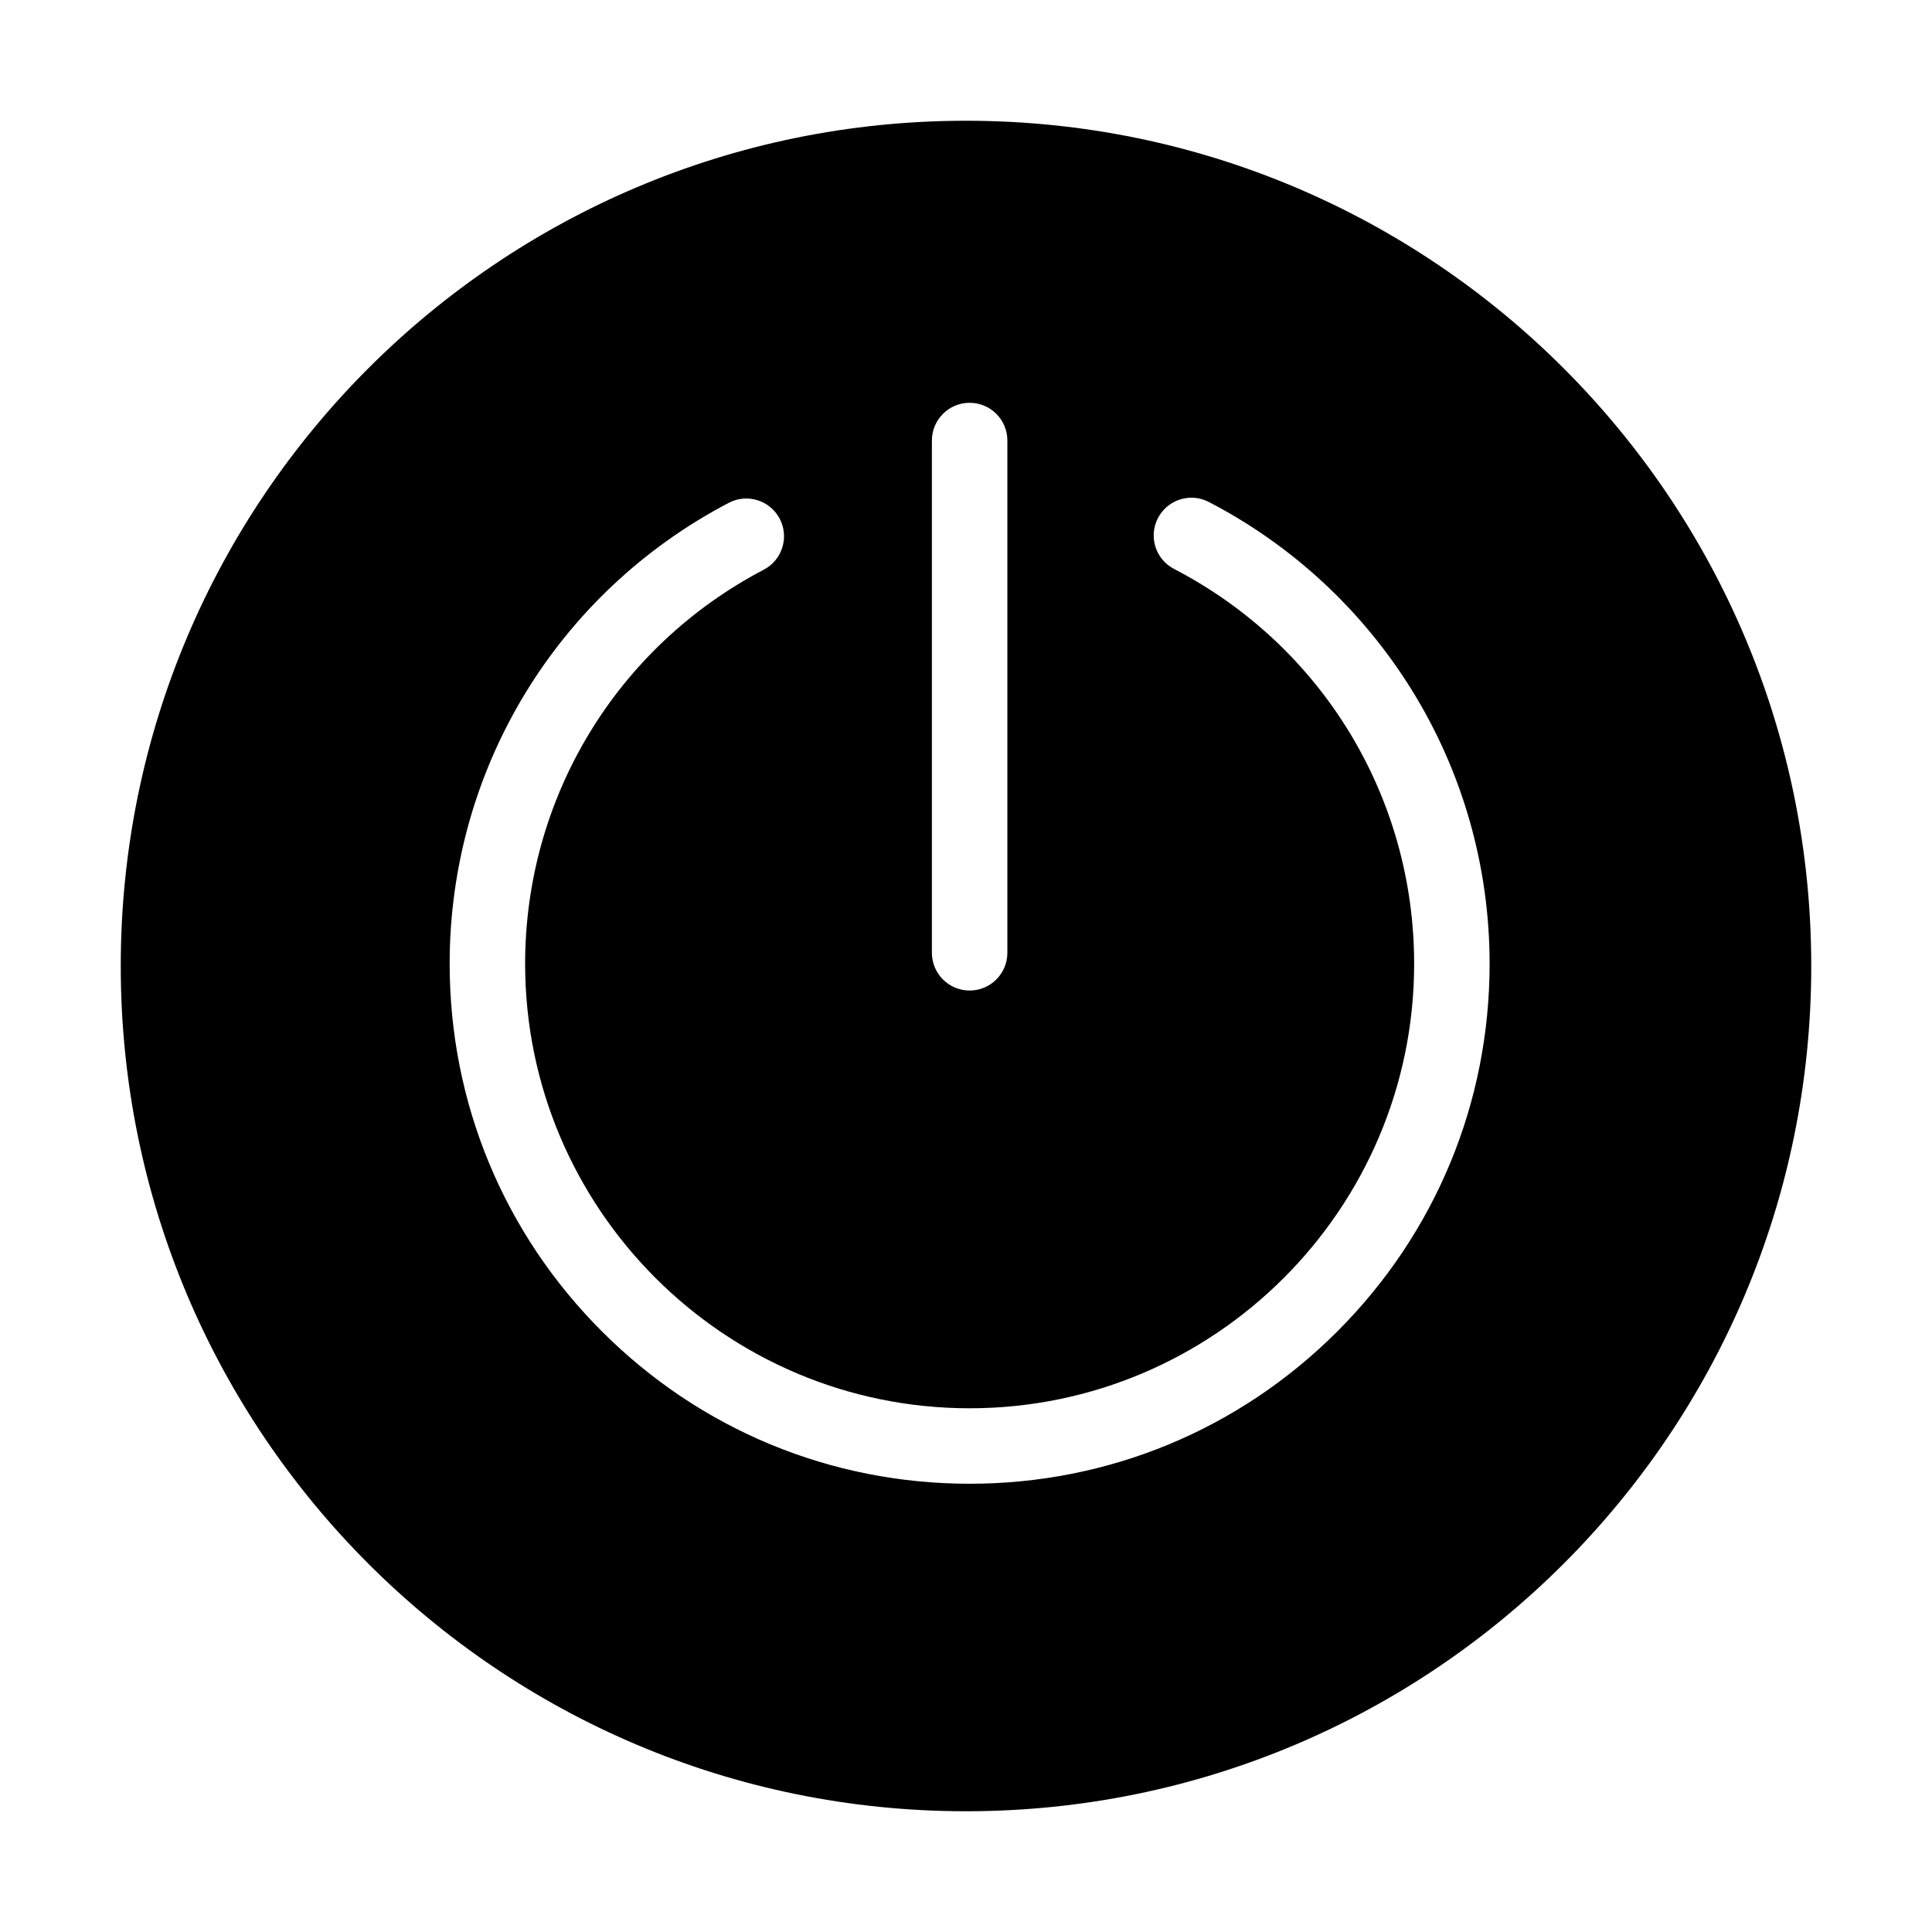 <?xml version="1.0" encoding="utf-8"?>
<!-- Generator: Adobe Illustrator 17.0.0, SVG Export Plug-In . SVG Version: 6.00 Build 0)  -->
<!DOCTYPE svg PUBLIC "-//W3C//DTD SVG 1.1//EN" "http://www.w3.org/Graphics/SVG/1.1/DTD/svg11.dtd">
<svg version="1.1" id="图层_1" xmlns="http://www.w3.org/2000/svg" xmlns:xlink="http://www.w3.org/1999/xlink" x="0px" y="0px"
	 width="1024px" height="1024px" viewBox="0 0 1024 1024" enable-background="new 0 0 1024 1024" xml:space="preserve">
<path d="M512,64C264.576,64,64,264.576,64,512s200.576,448,448,448s448-200.576,448-448S759.424,64,512,64z M493.926,233.492
	c0-11.046,8.954-20,20-20s20,8.954,20,20V505c0,11.045-8.954,20-20,20s-20-8.955-20-20V233.492z M708.805,705.694
	c-52.055,52.054-121.264,80.721-194.879,80.721s-142.824-28.667-194.878-80.721c-52.054-52.055-80.721-121.264-80.721-194.879
	c0-102.924,56.688-196.538,147.943-244.311c9.785-5.123,21.873-1.343,26.995,8.443c5.123,9.786,1.343,21.872-8.443,26.995
	c-78.025,40.847-126.495,120.882-126.495,208.873c0,129.91,105.689,235.6,235.6,235.6s235.6-105.689,235.6-235.6
	c0-88.352-48.76-168.538-127.251-209.267c-9.804-5.088-13.628-17.16-8.54-26.964c5.087-9.804,17.159-13.629,26.964-8.541
	c44.119,22.894,81.312,57.347,107.555,99.633c27.001,43.507,41.272,93.695,41.272,145.139
	C789.525,584.431,760.858,653.64,708.805,705.694z"/>
</svg>
